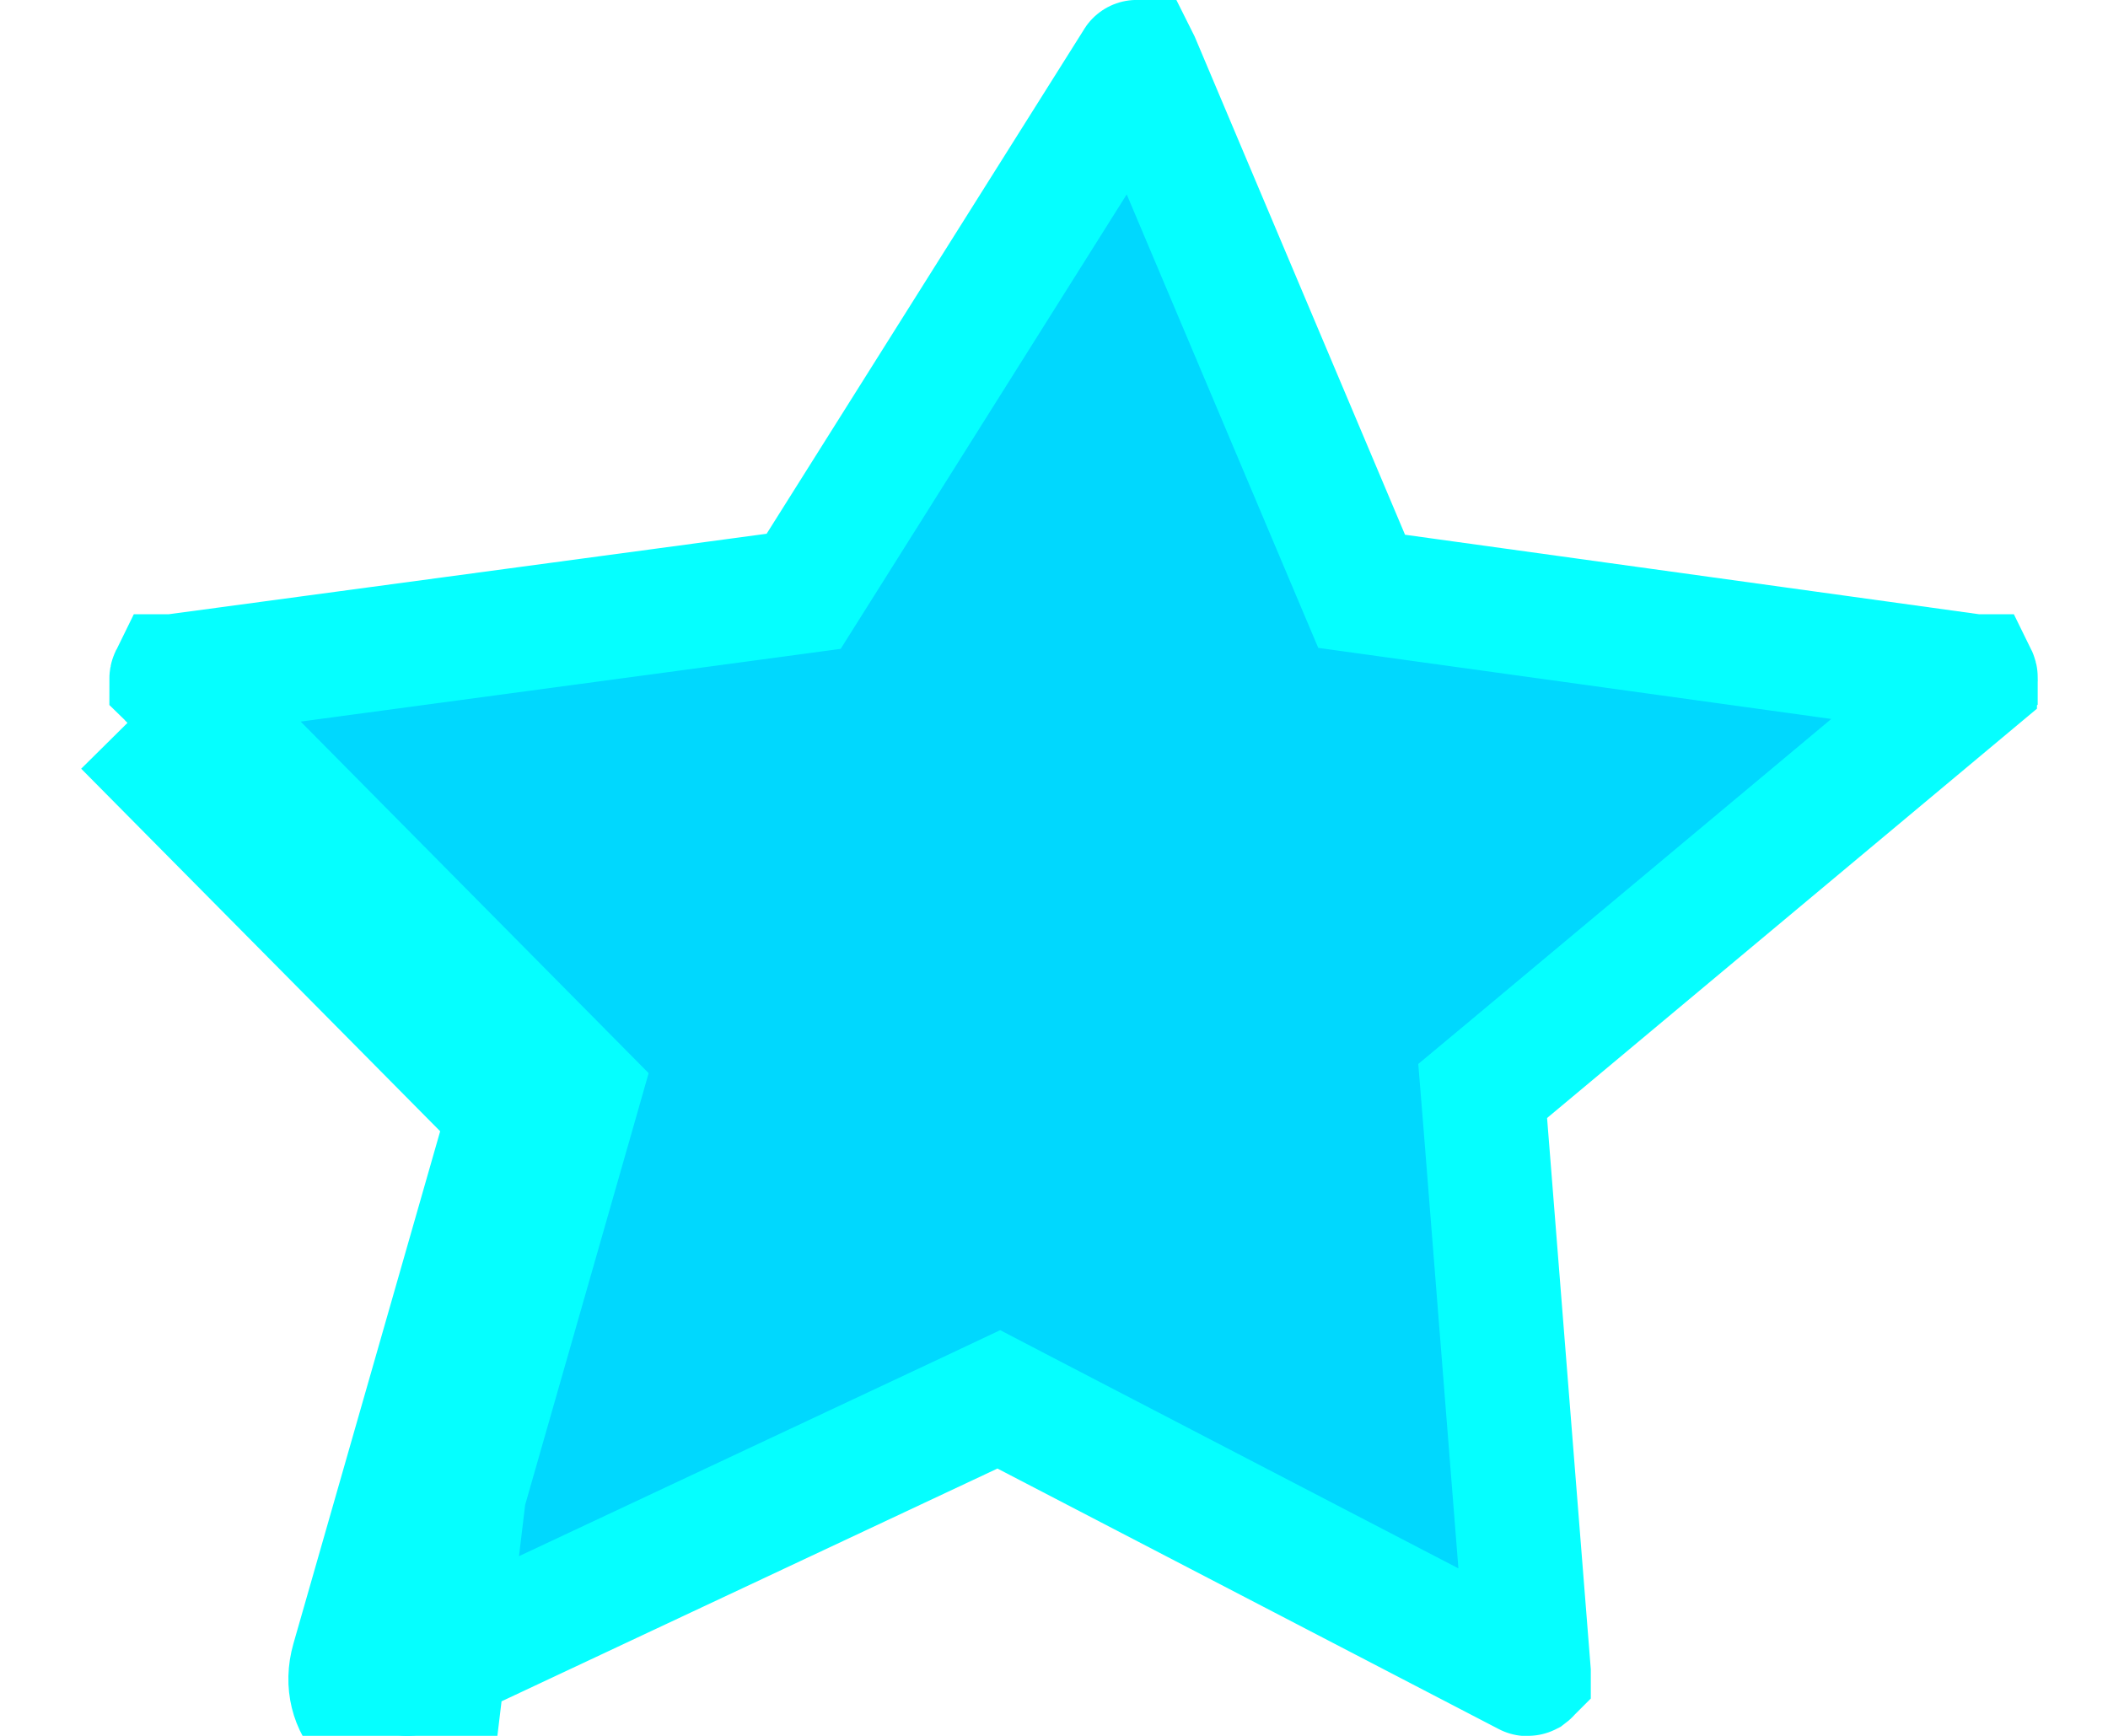 <svg width="17" height="14" viewBox="0 0 17 14" fill="none" xmlns="http://www.w3.org/2000/svg">
<path d="M4.111 8.98L2.847 13.394C2.74 13.768 3.05 14.069 3.402 13.986C3.439 13.978 3.476 13.965 3.514 13.947C3.514 13.947 3.514 13.947 3.514 13.947L4.111 8.98ZM4.111 8.98L1.01 5.848L4.111 8.98ZM3.338 13.501L3.338 13.502C3.337 13.502 3.337 13.502 3.337 13.502C3.336 13.502 3.335 13.501 3.333 13.5C3.33 13.497 3.329 13.494 3.328 13.493L3.328 13.492C3.328 13.491 3.328 13.489 3.33 13.483L3.33 13.483L4.593 9.069L4.67 8.799L4.487 8.614L1.387 5.482C1.387 5.482 1.387 5.482 1.387 5.482C1.384 5.478 1.383 5.476 1.383 5.476L1.382 5.475C1.382 5.474 1.382 5.469 1.385 5.463C1.387 5.458 1.389 5.456 1.39 5.454C1.391 5.454 1.392 5.454 1.393 5.454L1.394 5.454L6.222 4.804L6.481 4.769L6.624 4.542L9.165 0.504C9.167 0.5 9.168 0.498 9.169 0.498C9.17 0.498 9.171 0.497 9.173 0.497C9.175 0.497 9.176 0.498 9.177 0.498C9.177 0.498 9.178 0.5 9.18 0.504L10.885 4.542L10.981 4.769L11.233 4.804L15.926 5.454L15.927 5.454C15.928 5.454 15.93 5.454 15.93 5.454C15.931 5.456 15.932 5.458 15.933 5.462C15.935 5.469 15.934 5.474 15.933 5.475L15.933 5.476C15.933 5.476 15.931 5.478 15.927 5.481L15.927 5.482L12.179 8.614L11.957 8.799L11.979 9.069L12.329 13.483L12.329 13.483C12.329 13.486 12.329 13.488 12.329 13.489C12.329 13.491 12.329 13.492 12.329 13.492L12.328 13.493C12.328 13.494 12.326 13.497 12.322 13.5C12.32 13.501 12.319 13.502 12.318 13.502C12.317 13.502 12.317 13.502 12.316 13.501L8.266 11.396L8.055 11.286L7.822 11.396L3.338 13.501Z" fill="#00D8FE" stroke="#05FFFF"/>
</svg>

